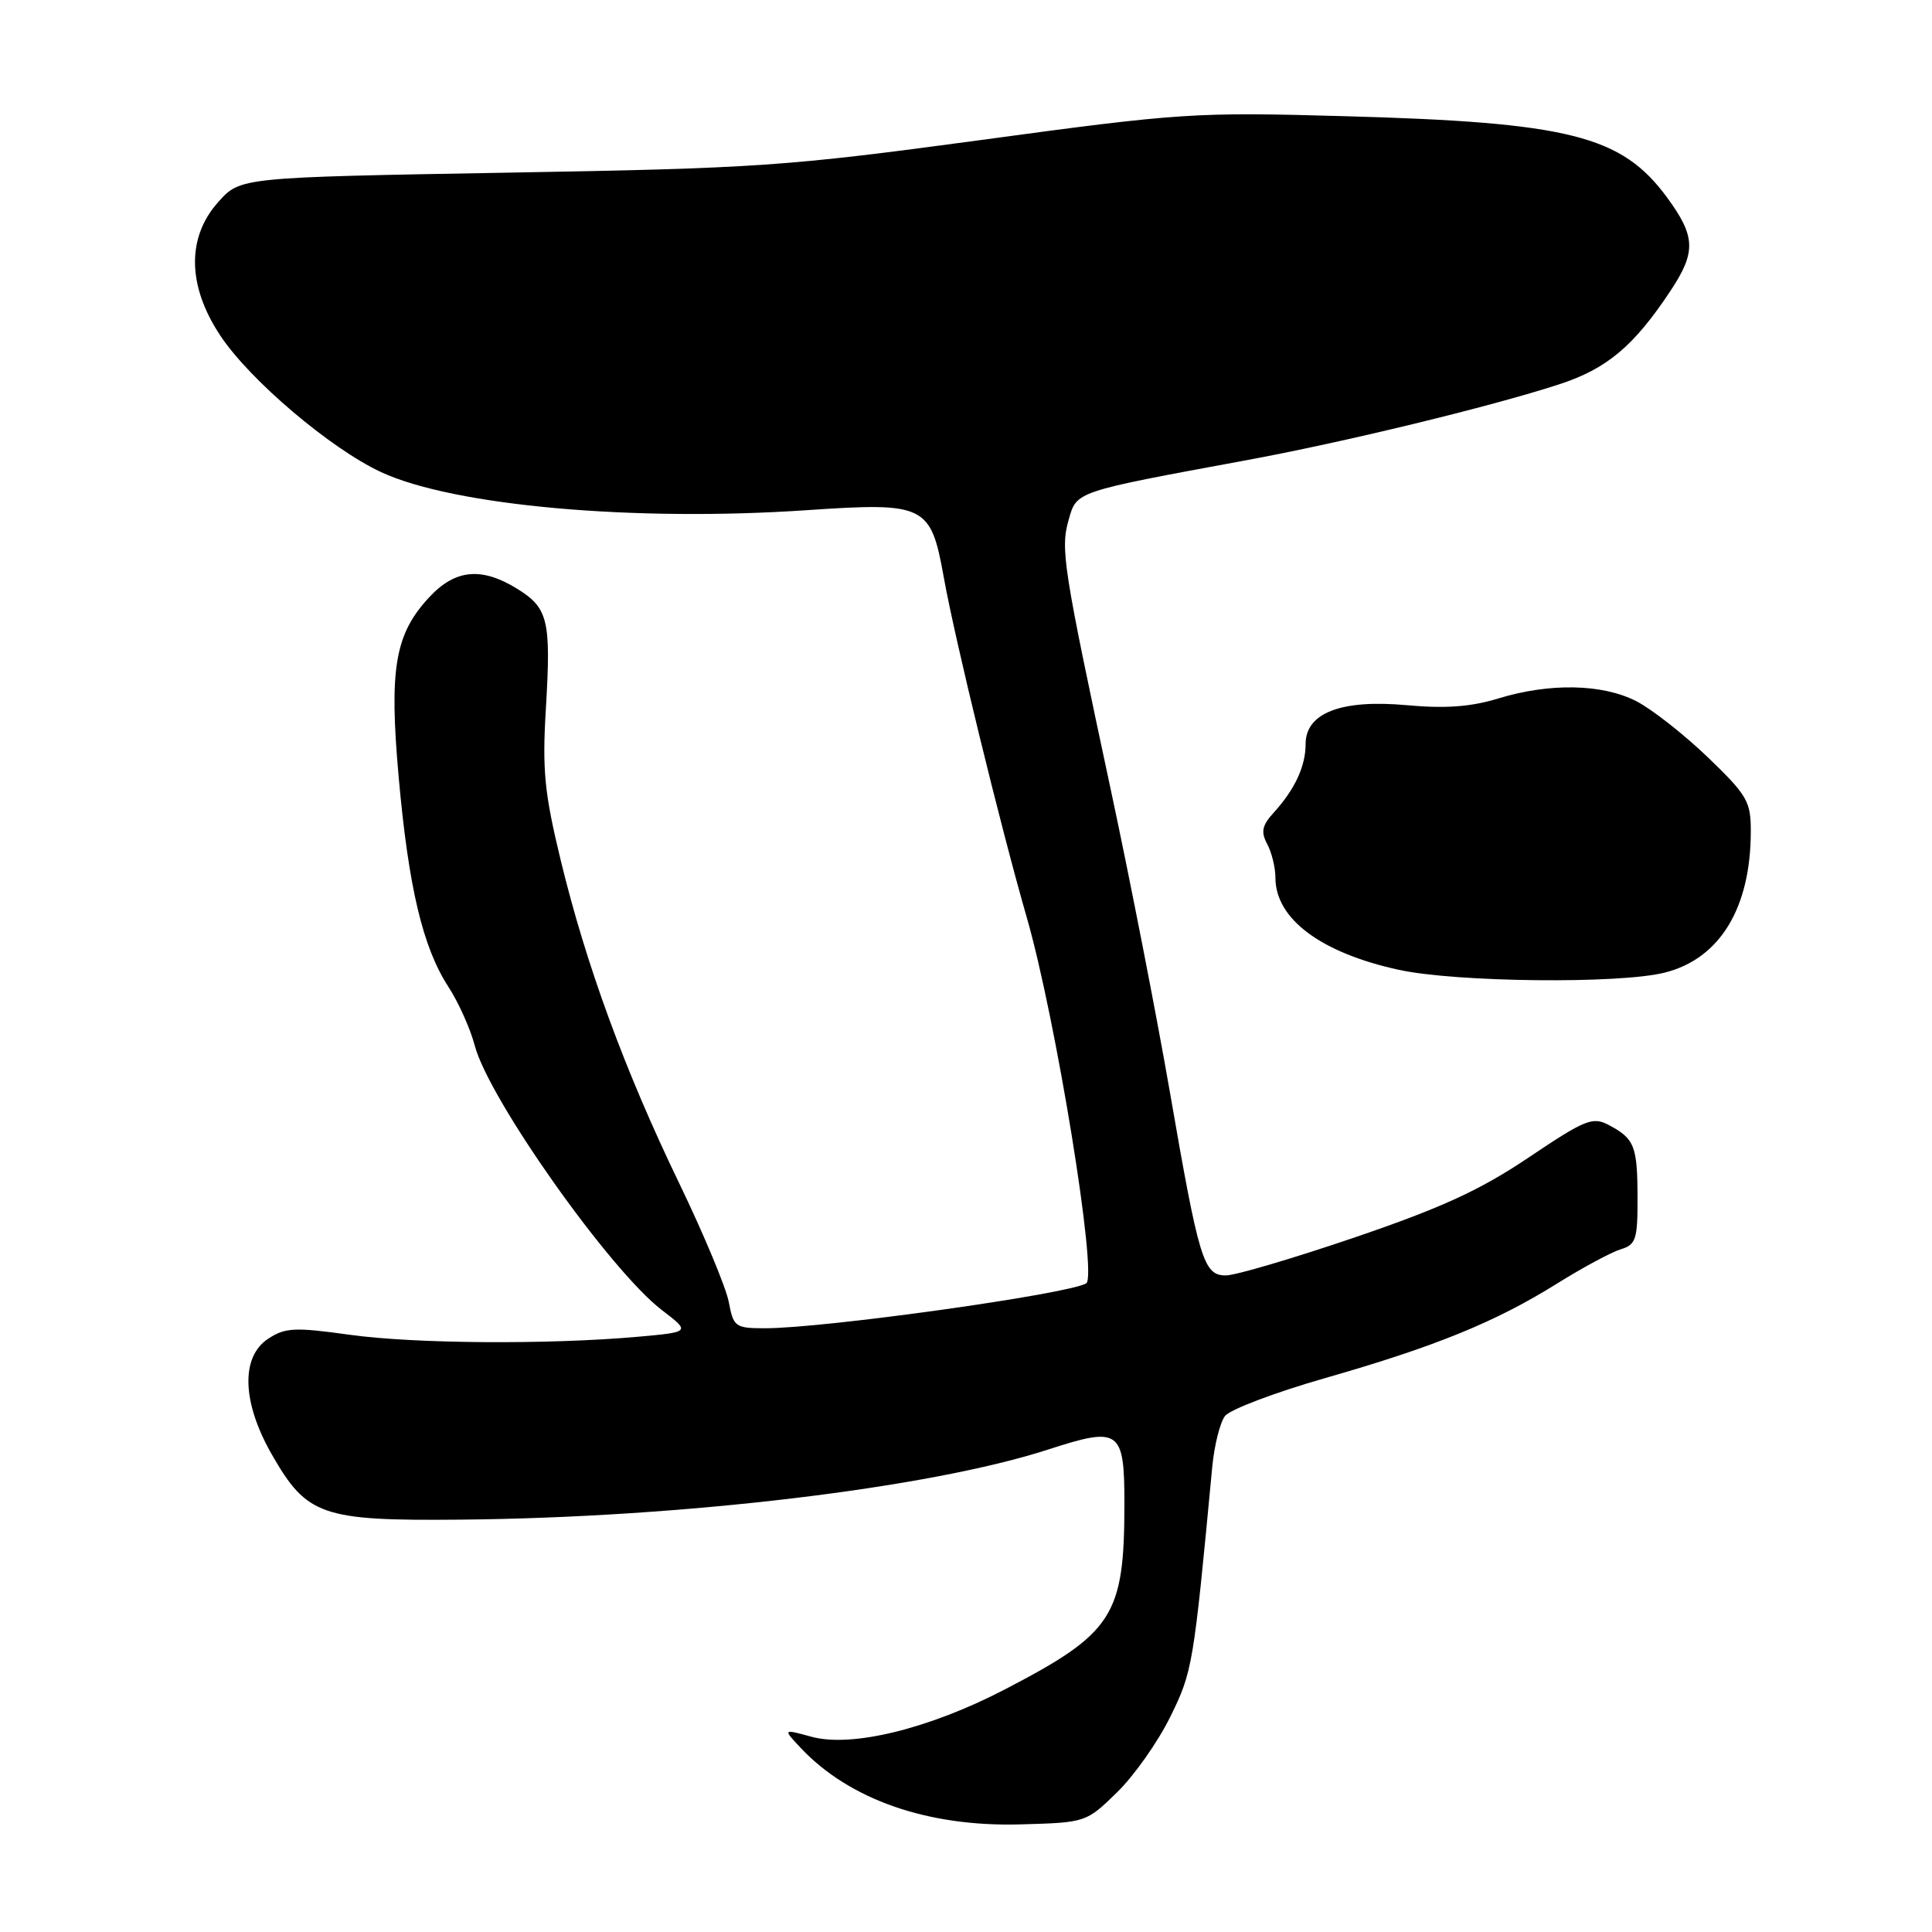 <?xml version="1.0" encoding="UTF-8" standalone="no"?>
<!DOCTYPE svg PUBLIC "-//W3C//DTD SVG 1.1//EN" "http://www.w3.org/Graphics/SVG/1.1/DTD/svg11.dtd" >
<svg xmlns="http://www.w3.org/2000/svg" xmlns:xlink="http://www.w3.org/1999/xlink" version="1.1" viewBox="0 0 256 256">
 <g >
 <path fill="currentColor"
d=" M 148.01 237.50 C 150.27 235.30 153.44 230.80 155.06 227.50 C 158.02 221.49 158.14 220.77 160.63 194.36 C 160.90 191.54 161.65 188.51 162.31 187.64 C 162.96 186.77 168.98 184.49 175.67 182.58 C 190.24 178.40 198.18 175.17 206.38 170.04 C 209.75 167.94 213.51 165.92 214.75 165.54 C 216.77 164.93 217.00 164.23 216.98 158.68 C 216.97 151.85 216.58 150.87 213.15 149.06 C 211.03 147.94 210.03 148.35 202.56 153.37 C 196.14 157.69 191.04 160.03 179.52 163.96 C 171.39 166.73 163.70 169.00 162.44 169.00 C 159.47 169.00 158.89 167.08 154.98 144.50 C 153.26 134.60 149.79 116.83 147.26 105.00 C 140.86 75.10 140.49 72.76 141.61 68.85 C 142.67 65.09 142.41 65.18 165.00 61.01 C 177.99 58.62 197.50 53.89 206.58 50.93 C 212.92 48.87 216.50 45.86 221.36 38.52 C 224.76 33.38 224.68 31.33 220.89 26.16 C 214.85 17.95 207.94 16.21 178.00 15.39 C 158.28 14.84 156.46 14.96 130.00 18.55 C 104.08 22.05 100.47 22.30 67.17 22.88 C 31.83 23.50 31.83 23.50 28.92 26.77 C 24.72 31.46 24.82 37.87 29.18 44.45 C 33.08 50.35 43.79 59.44 50.50 62.56 C 60.09 67.02 84.03 69.16 106.92 67.60 C 122.63 66.54 123.33 66.88 125.06 76.52 C 126.54 84.79 132.56 109.44 136.05 121.56 C 139.91 134.95 145.46 169.10 143.93 170.05 C 141.62 171.47 109.25 176.00 101.39 176.00 C 97.43 176.00 97.19 175.83 96.57 172.54 C 96.22 170.64 93.26 163.55 90.00 156.79 C 82.77 141.81 77.68 127.92 74.30 114.00 C 72.14 105.08 71.84 102.06 72.33 93.91 C 73.03 82.17 72.64 80.56 68.52 78.01 C 63.82 75.11 60.34 75.43 56.92 79.09 C 52.32 84.00 51.54 88.58 52.83 103.00 C 54.13 117.57 56.02 125.53 59.41 130.75 C 60.75 132.81 62.32 136.31 62.90 138.52 C 64.75 145.61 80.82 168.33 87.71 173.60 C 91.50 176.50 91.50 176.50 84.50 177.13 C 72.65 178.18 54.91 178.06 46.30 176.86 C 39.07 175.85 37.79 175.91 35.55 177.38 C 31.87 179.79 32.06 185.82 36.02 192.73 C 40.67 200.85 42.63 201.53 61.00 201.36 C 90.35 201.10 123.12 197.19 138.92 192.06 C 148.38 188.99 149.00 189.44 148.99 199.32 C 148.98 214.10 147.51 216.39 133.22 223.82 C 123.15 229.07 112.82 231.60 107.49 230.12 C 103.73 229.09 103.73 229.09 106.10 231.61 C 112.54 238.46 122.94 242.09 135.20 241.74 C 143.88 241.50 143.92 241.49 148.01 237.50 Z  M 220.57 128.88 C 227.89 127.04 231.98 120.33 231.99 110.16 C 232.00 106.19 231.52 105.37 226.26 100.31 C 223.10 97.28 218.84 93.94 216.80 92.90 C 212.29 90.60 205.31 90.47 198.50 92.56 C 194.89 93.66 191.52 93.91 186.40 93.44 C 177.72 92.65 173.00 94.46 173.00 98.59 C 173.00 101.53 171.58 104.59 168.79 107.66 C 167.22 109.38 167.05 110.22 167.91 111.84 C 168.51 112.96 169.00 114.96 169.00 116.30 C 169.00 121.76 175.03 126.26 185.37 128.51 C 192.97 130.16 214.57 130.39 220.57 128.88 Z "/>
</g>
</svg>